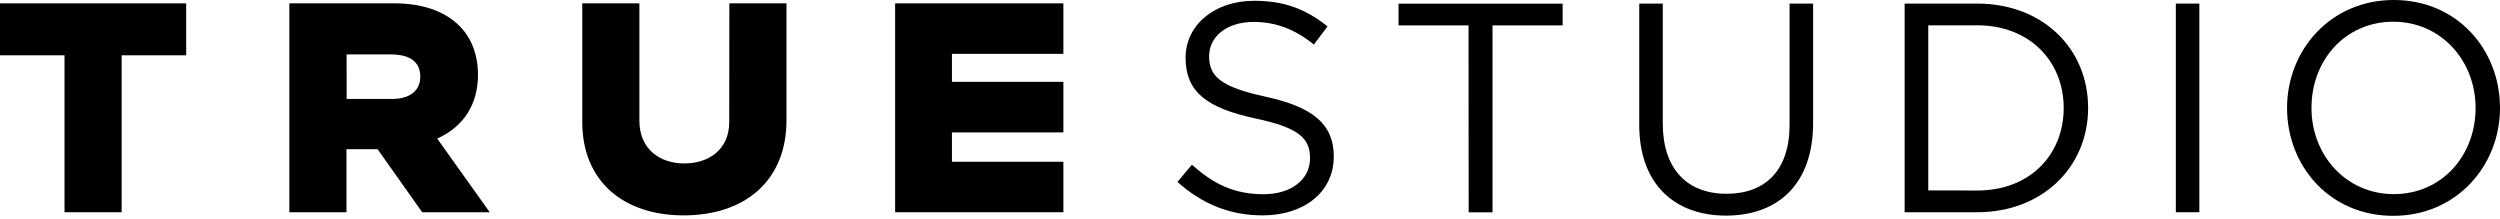 <svg width="400" height="35" viewBox="0 0 400 35" fill="none" xmlns="http://www.w3.org/2000/svg">
<path d="M0 8.311H10.323V33.422H19.464V8.311H29.788V0H0V8.311Z" transform="translate(0 0.537)" fill="black"/>
<path d="M30.182 11.445C30.182 8.167 29.107 5.409 27.063 3.457C24.698 1.182 21.167 0 16.829 0H-2.18784e-06V33.422H9.141V23.338H14.123L21.256 33.422H32.064L23.658 21.637C27.888 19.738 30.182 16.156 30.182 11.445ZM16.381 15.296H9.176L9.159 8.167H16.238C18.389 8.167 20.952 8.776 20.952 11.714C20.952 13.989 19.285 15.296 16.381 15.296Z" transform="translate(46.294 0.537)" fill="black"/>
<path d="M23.515 19.004C23.515 23.32 20.324 25.613 16.328 25.613C12.331 25.613 9.141 23.248 9.141 18.789V0H-2.18784e-06V18.968C-2.18784e-06 28.479 6.596 33.923 16.238 33.923C26.006 33.923 32.673 28.389 32.673 18.735V0H23.533L23.515 19.004Z" transform="translate(93.162 0.537)" fill="black"/>
<path d="M-4.37568e-06 33.422H26.92V25.344H9.087V20.651H26.92V12.556H9.087V8.078H26.92V0H-4.37568e-06V33.422Z" transform="translate(143.222 0.537)" fill="black"/>
<path d="M14.141 15.35C6.793 13.774 5.072 12.018 5.072 8.866C5.072 5.767 7.85 3.385 12.188 3.385C15.629 3.385 18.729 4.478 21.83 7.003L24.017 4.102C20.629 1.379 17.152 -2.13516e-09 12.277 -2.13516e-09C5.932 -2.13516e-09 1.308 3.869 1.308 9.117C1.308 14.687 4.839 17.177 12.528 18.842C19.554 20.311 21.221 22.084 21.221 25.183C21.221 28.568 18.263 30.95 13.783 30.95C9.159 30.95 5.807 29.374 2.33 26.222L-4.37568e-06 28.98C4.015 32.544 8.352 34.318 13.621 34.335C20.253 34.335 25.02 30.628 25.02 24.896C25.02 19.684 21.579 16.98 14.141 15.35Z" transform="translate(188.386 0.125)" fill="black"/>
<path d="M0 3.475H11.202L11.22 33.386H15.037V3.475H26.257V-8.54062e-09H0V3.475Z" transform="translate(223.765 0.591)" fill="black"/>
<path d="M24.052 19.416C24.052 26.705 20.145 30.431 13.98 30.431C7.581 30.431 3.764 26.383 3.764 19.183V8.54062e-09H4.37568e-06V19.416C4.37568e-06 28.855 5.628 33.923 13.872 33.923C22.224 33.923 27.816 28.855 27.816 19.129V8.54062e-09H24.052V19.416Z" transform="translate(262.28 0.573)" fill="black"/>
<path d="M11.596 8.54062e-09H8.75135e-06V33.386H11.596C22.099 33.386 29.358 26.096 29.358 16.693C29.358 7.2 22.099 8.54062e-09 11.596 8.54062e-09ZM11.614 29.911L3.782 29.893V3.475H11.614C20.056 3.475 25.45 9.296 25.45 16.693C25.45 24.18 20.056 29.911 11.614 29.911Z" transform="translate(304.741 0.573)" fill="black"/>
<path d="M3.764 0H4.37568e-06V33.386H3.764V0Z" transform="translate(348.133 0.573)" fill="black"/>
<path d="M17.08 0C6.918 0 -8.75135e-06 8.06 -8.75135e-06 17.266C-8.75135e-06 26.58 6.829 34.532 16.991 34.532C27.153 34.532 34.071 26.472 34.071 17.266C34.071 7.97 27.243 0 17.08 0ZM17.08 31.058C9.445 31.058 3.907 24.843 3.907 17.266C3.907 9.582 9.356 3.475 16.991 3.475C24.626 3.475 30.164 9.69 30.164 17.266C30.164 24.95 24.715 31.058 17.08 31.058Z" transform="translate(365.929)" fill="black"/>
</svg>
